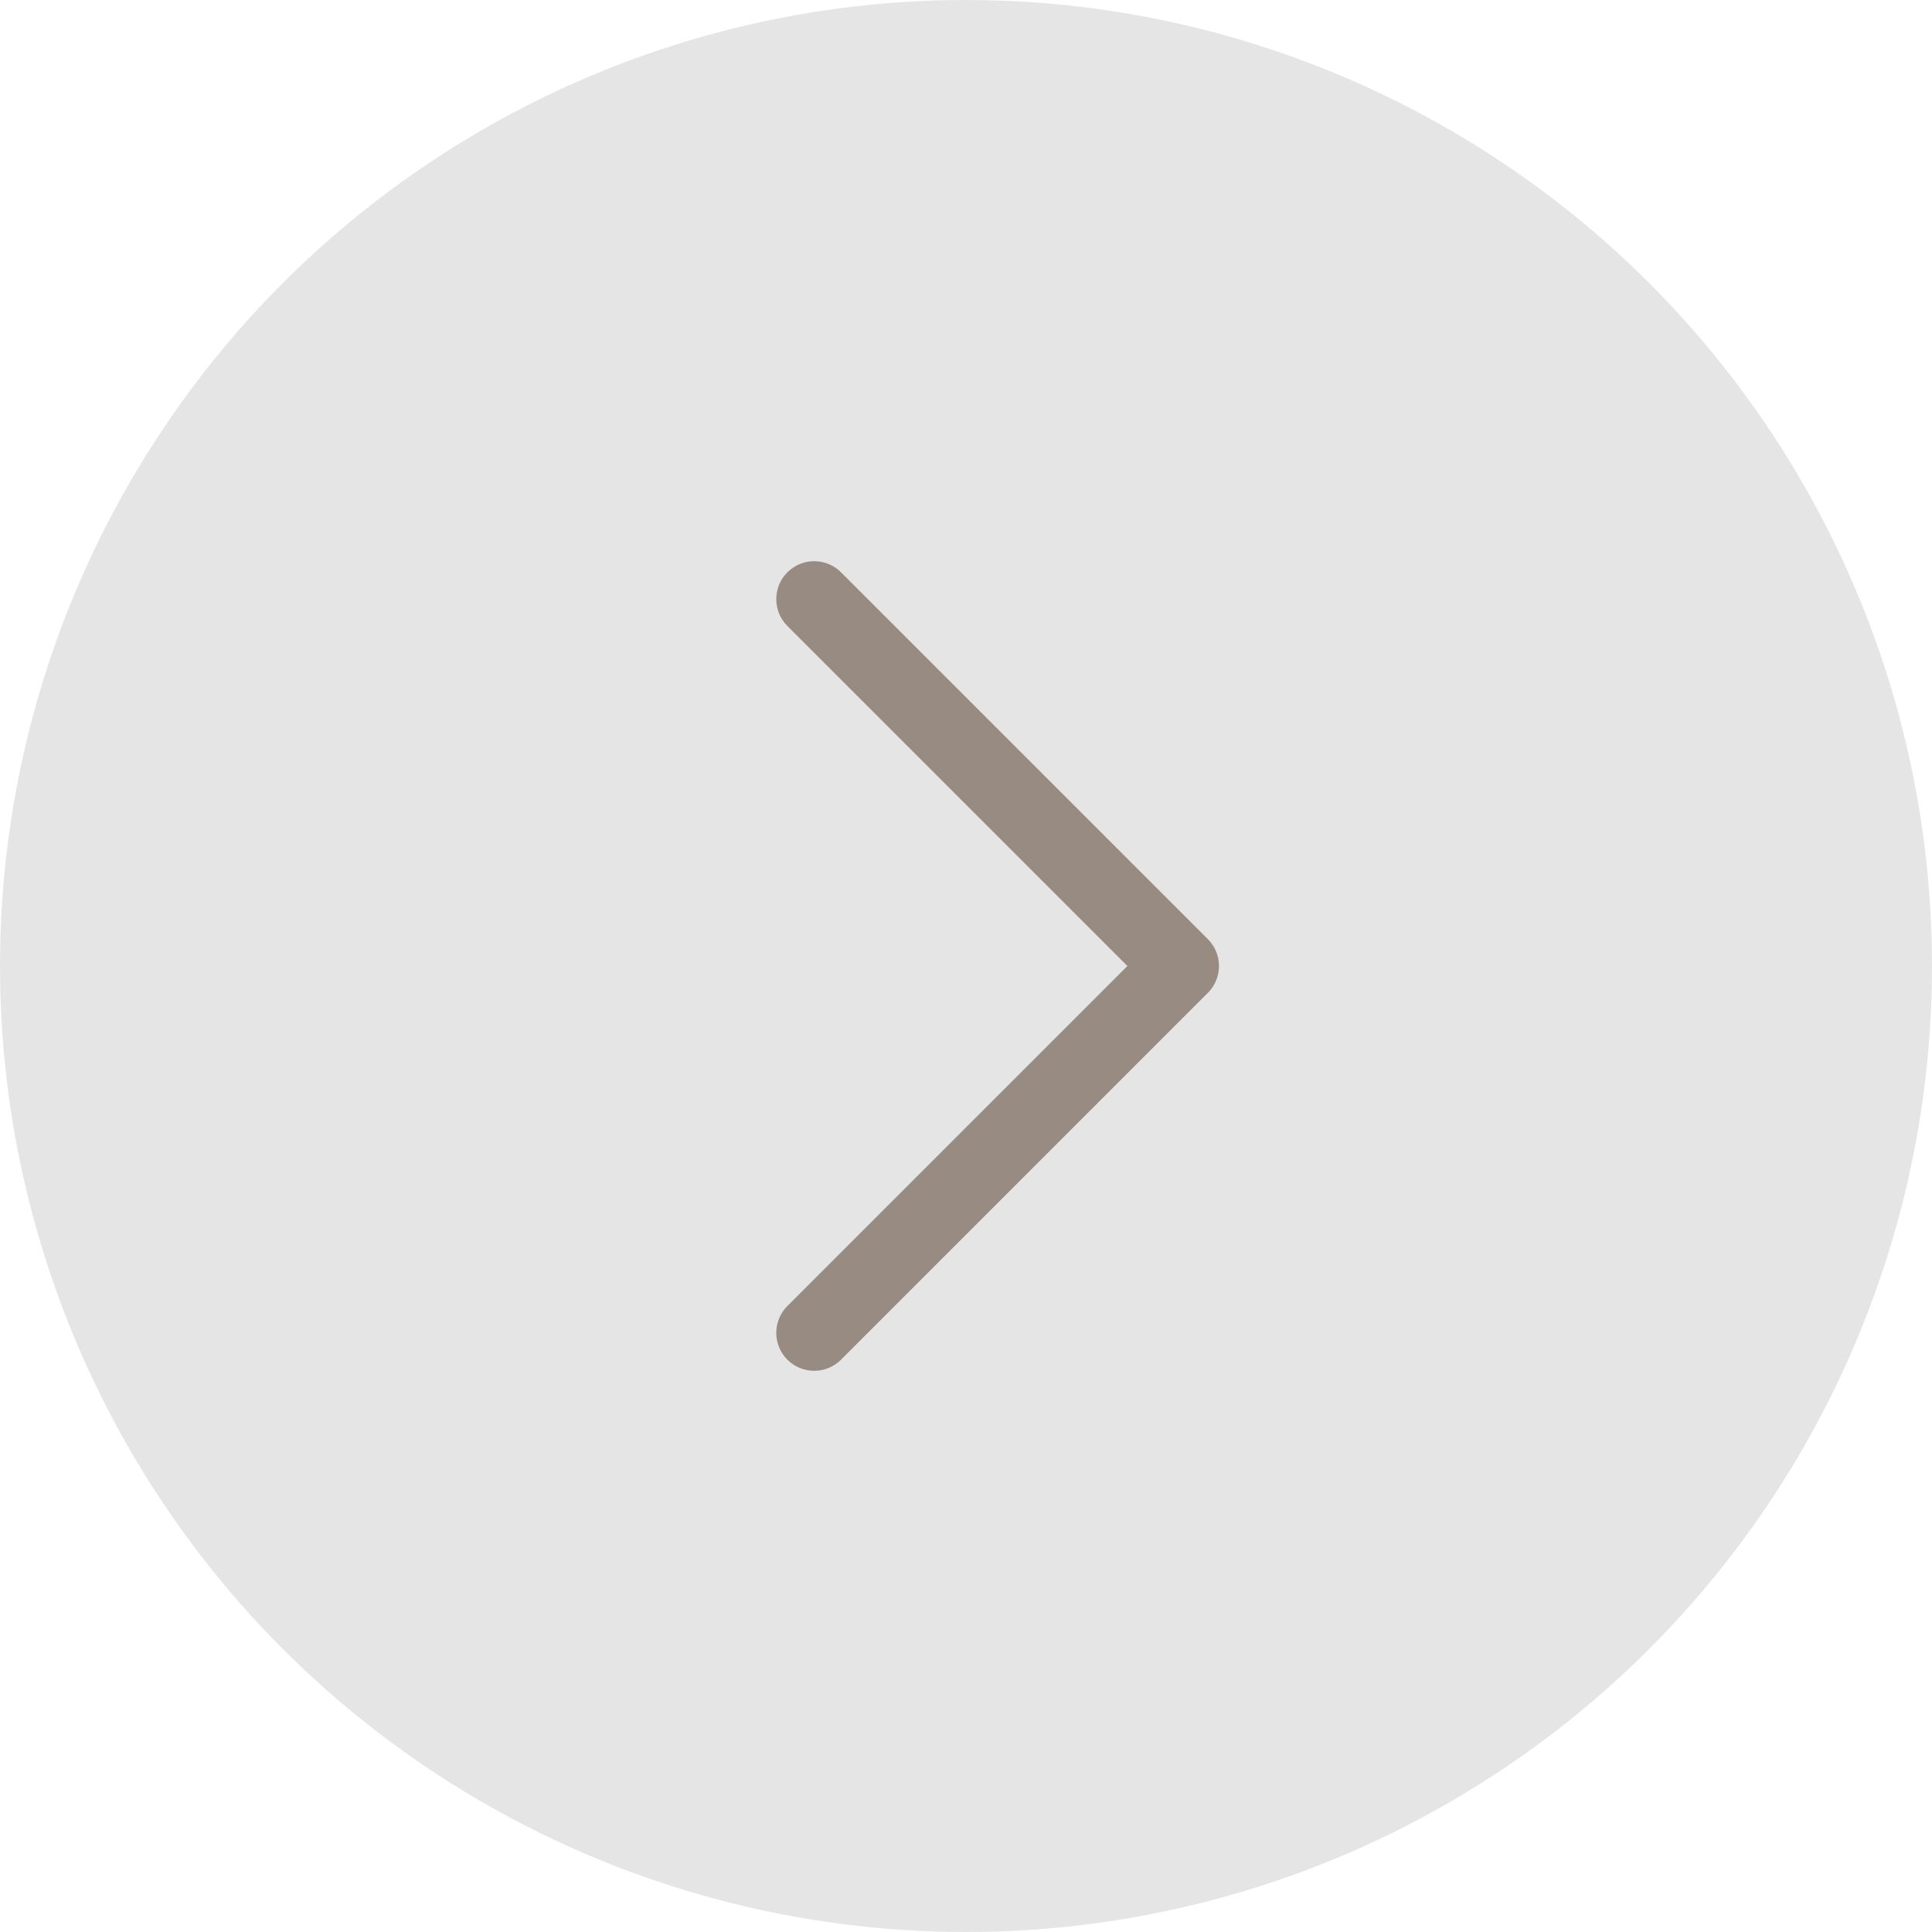 <svg width="70" height="70" viewBox="0 0 70 70" fill="none" xmlns="http://www.w3.org/2000/svg">
<circle cx="35" cy="35" r="35" fill="#E5E5E5"/>
<path d="M28.528 20.736C27.991 21.273 27.991 22.144 28.528 22.681L40.847 35L28.528 47.319C27.991 47.856 27.991 48.727 28.528 49.264C29.065 49.801 29.935 49.801 30.472 49.264L43.764 35.972C44.301 35.435 44.301 34.565 43.764 34.028L30.472 20.736C29.935 20.199 29.065 20.199 28.528 20.736Z" fill="#978B82"/>
</svg>
